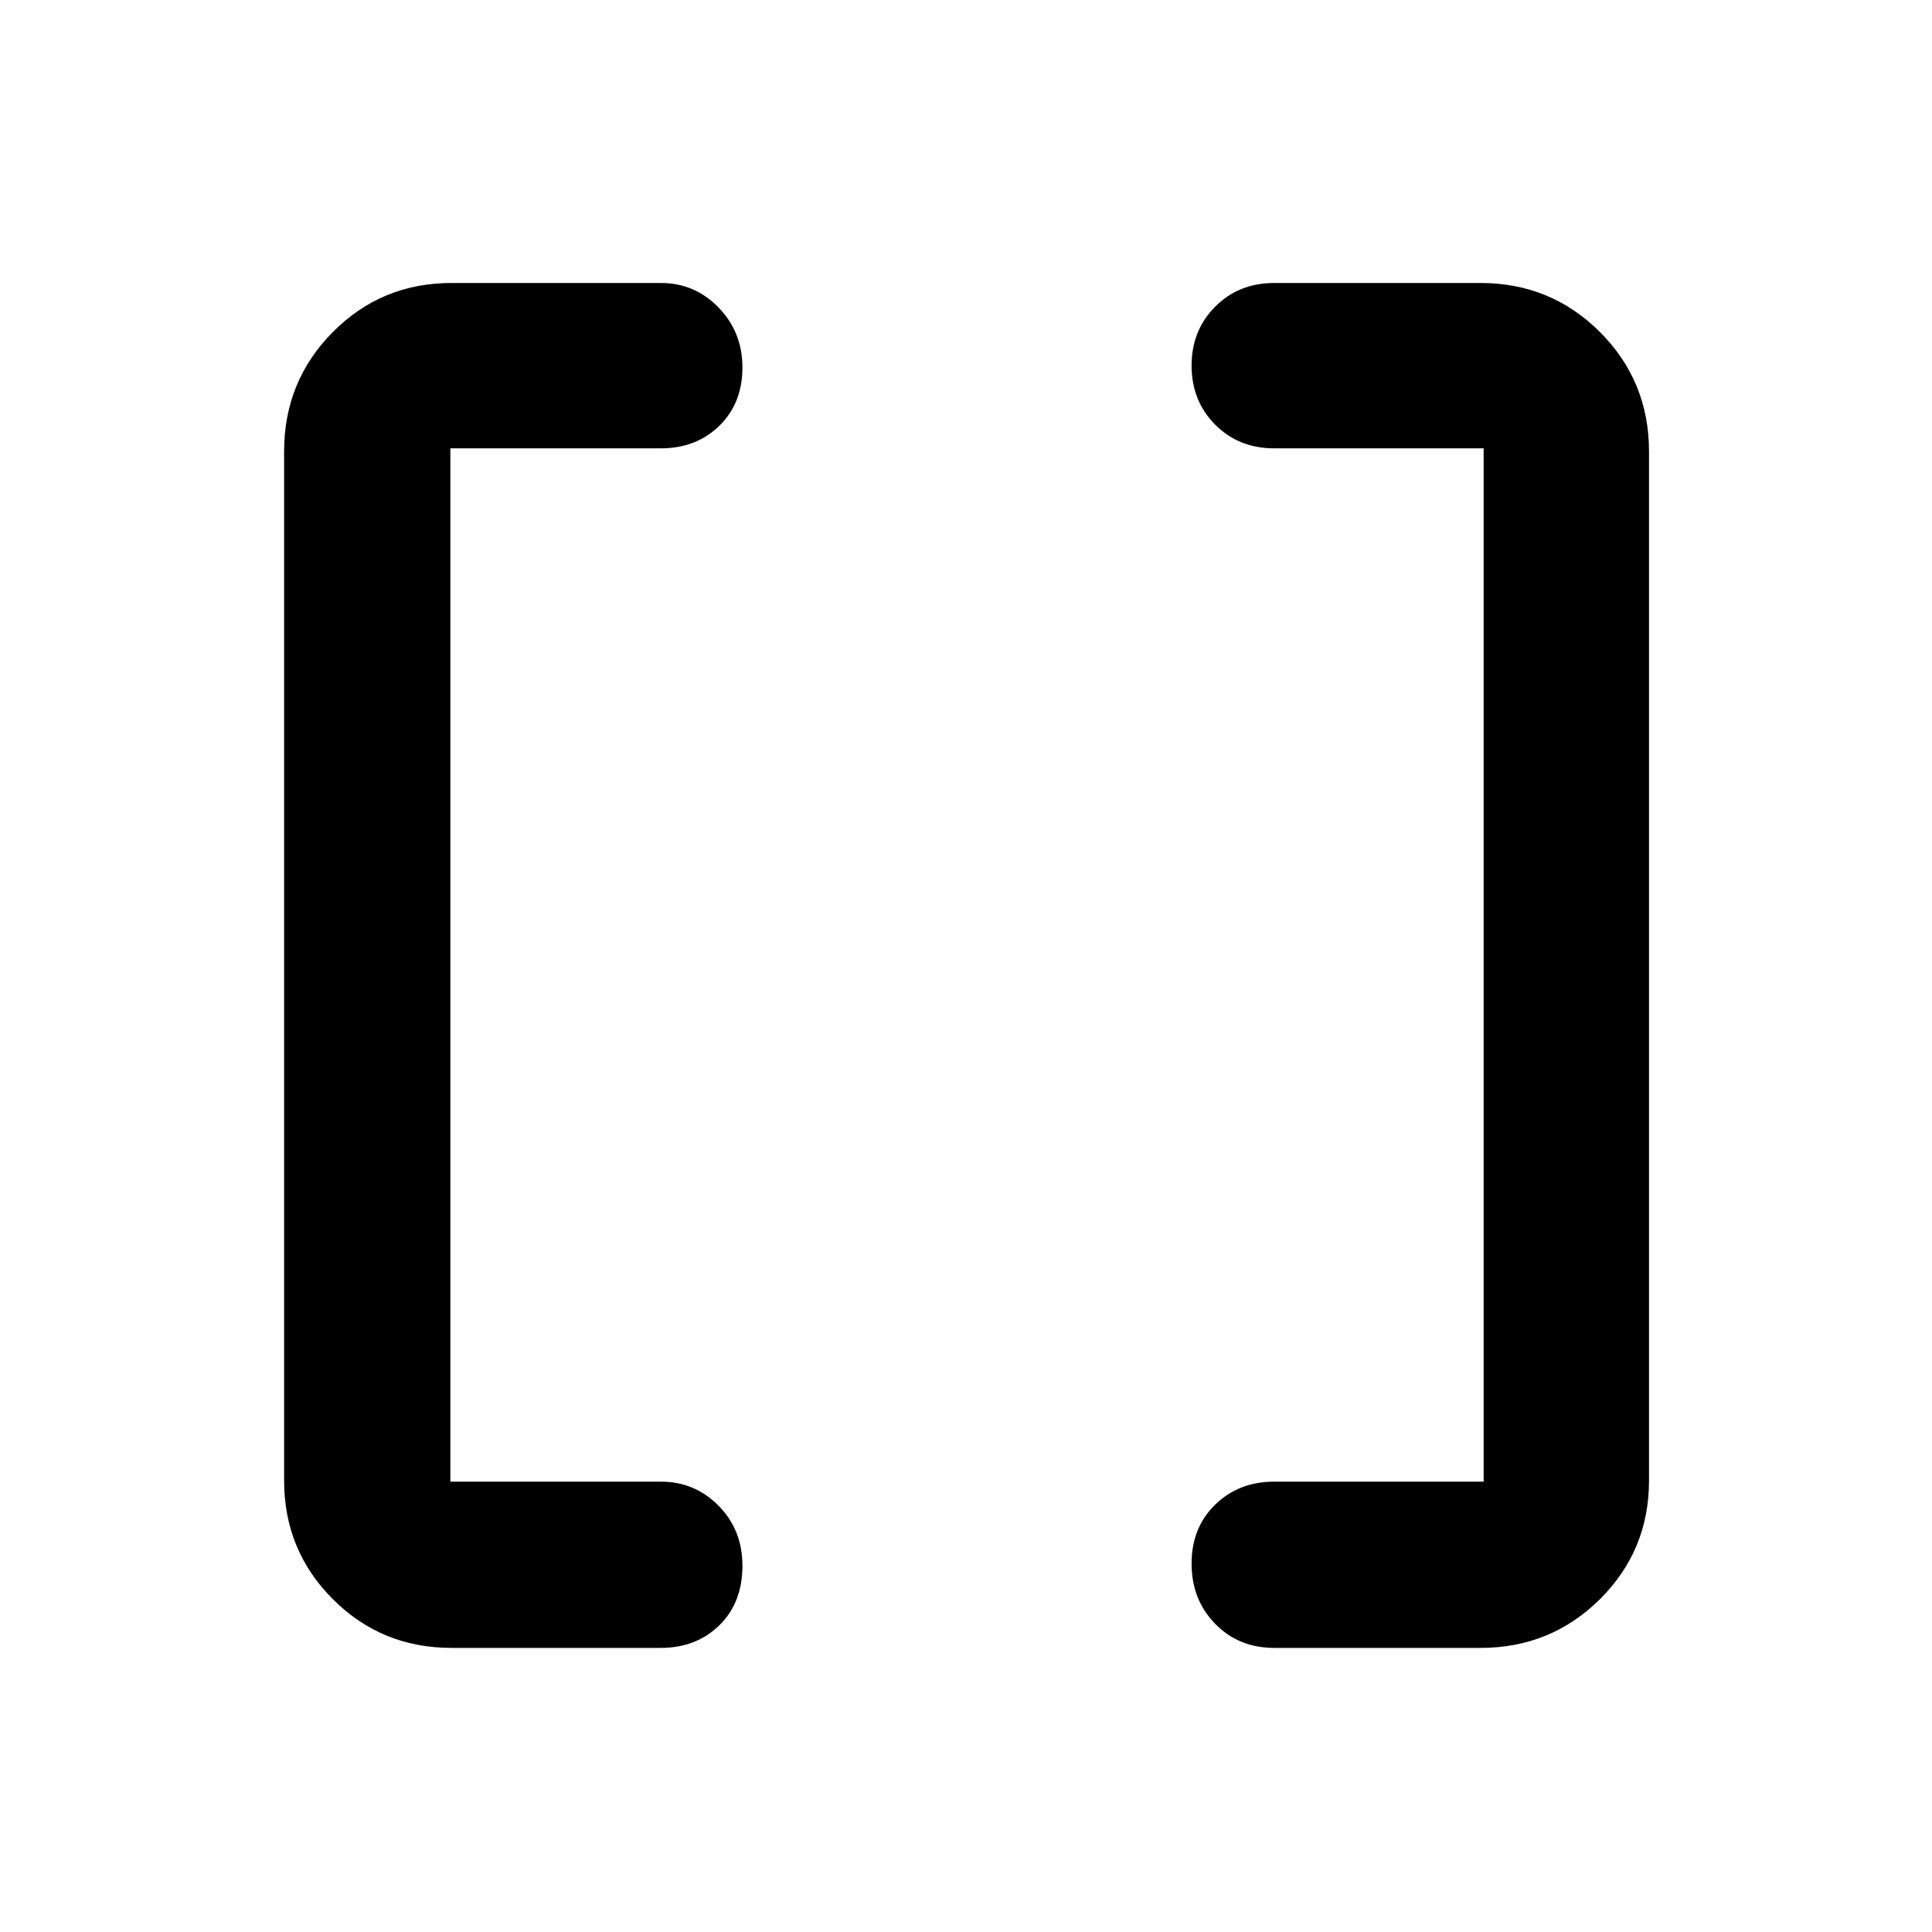 <svg xmlns="http://www.w3.org/2000/svg" height="48" viewBox="0 -960 960 960" width="48"><path d="M633.17-141.17q-17.67 0-29.38-11.99-11.7-11.99-11.7-29.89 0-17.89 11.74-29.31 11.74-11.42 29.34-11.42h104.05v-513.44H633.17q-17.67 0-29.38-11.79-11.7-11.78-11.7-29.33 0-17.54 11.74-29.3 11.74-11.75 29.34-11.75h102.48q34.97 0 59.36 24.38 24.38 24.39 24.38 59.36v511.3q0 34.74-24.38 58.96-24.39 24.22-59.36 24.22H633.17Zm-408.82 0q-34.74 0-58.96-24.22t-24.22-58.96v-511.3q0-34.97 24.22-59.36 24.22-24.38 58.96-24.38h104.04q16.88 0 28.7 12.24t11.82 29.7q0 17.84-11.49 29.04-11.5 11.19-29.03 11.19H223.78v513.44h104.61q16.88 0 28.7 12.01 11.82 12.02 11.82 29.7 0 18.48-11.49 29.69-11.5 11.21-29.03 11.21H224.35Z"/></svg>